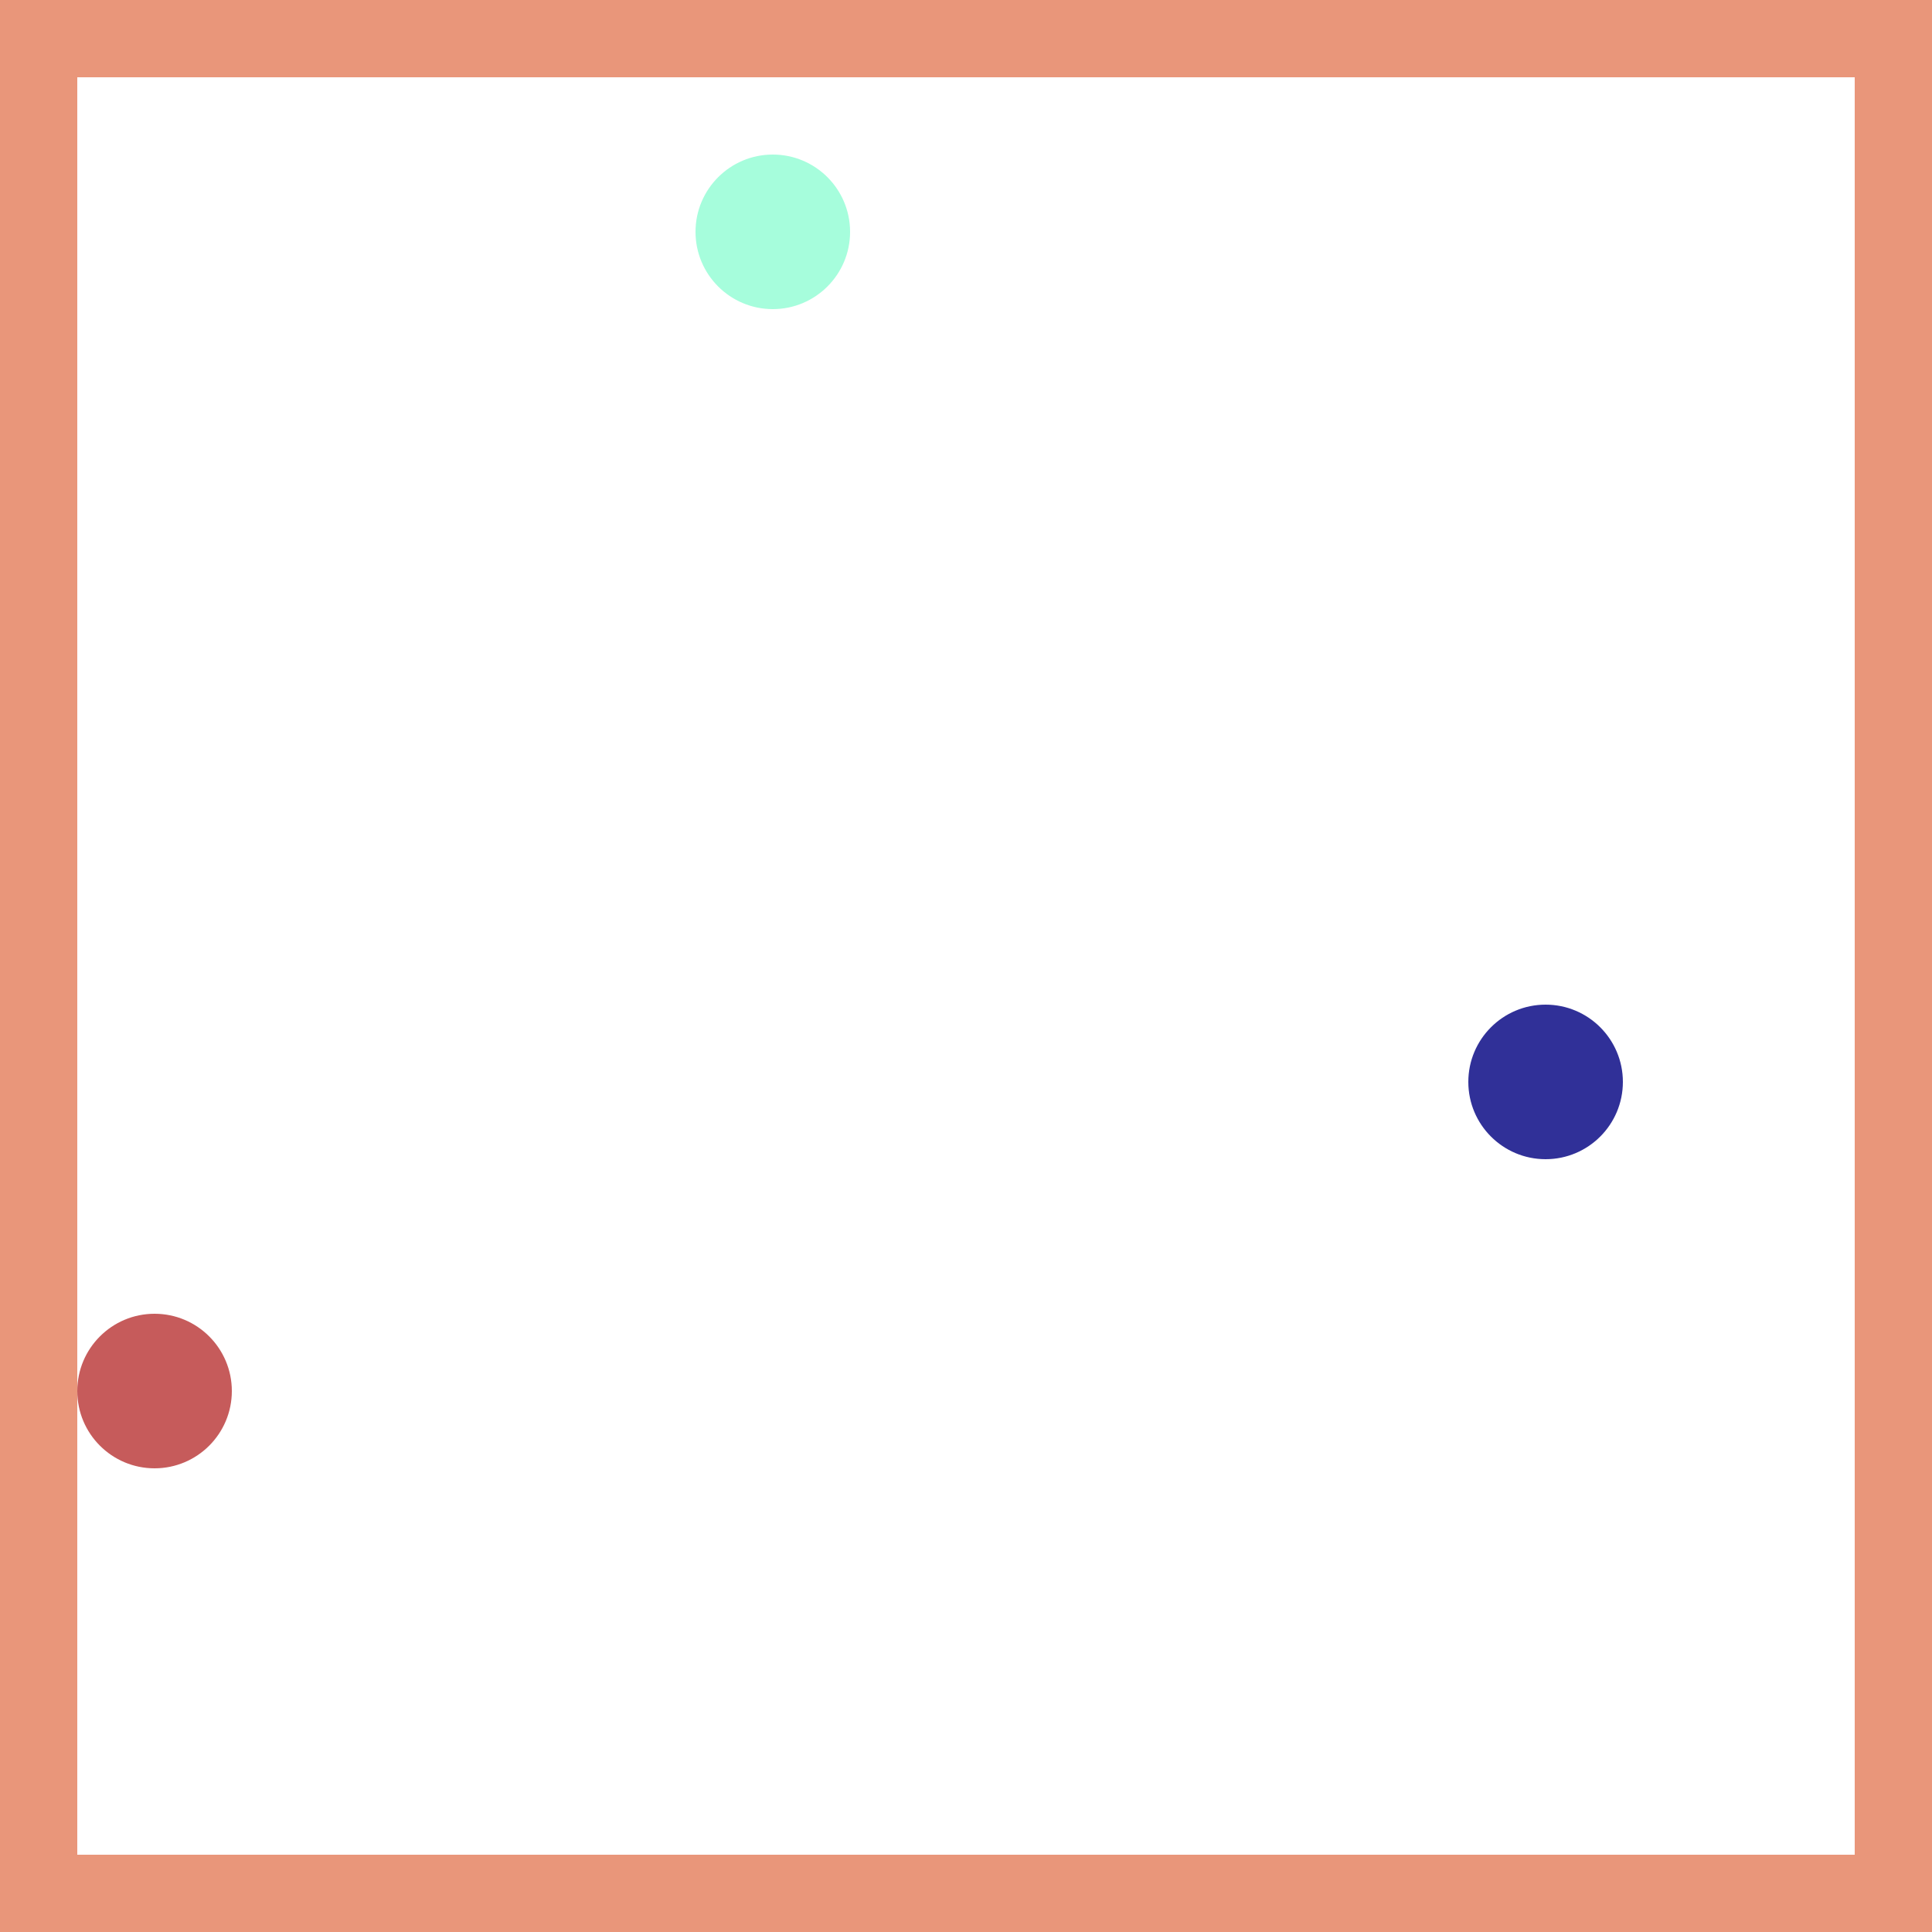 <svg viewBox="0 0 25 25" width="25" height="25" xmlns="http://www.w3.org/2000/svg"><rect width="25" height="25" fill="none" stroke="darksalmon" stroke-width="2"/>
<circle cx="20" cy="14" r="1" fill="navy" fill-opacity="0.81"/>
<circle cx="2" cy="18" r="1" fill="firebrick" fill-opacity="0.74"/>
<circle cx="10" cy="3" r="1" fill="mediumspringgreen" fill-opacity="0.35"/></svg>